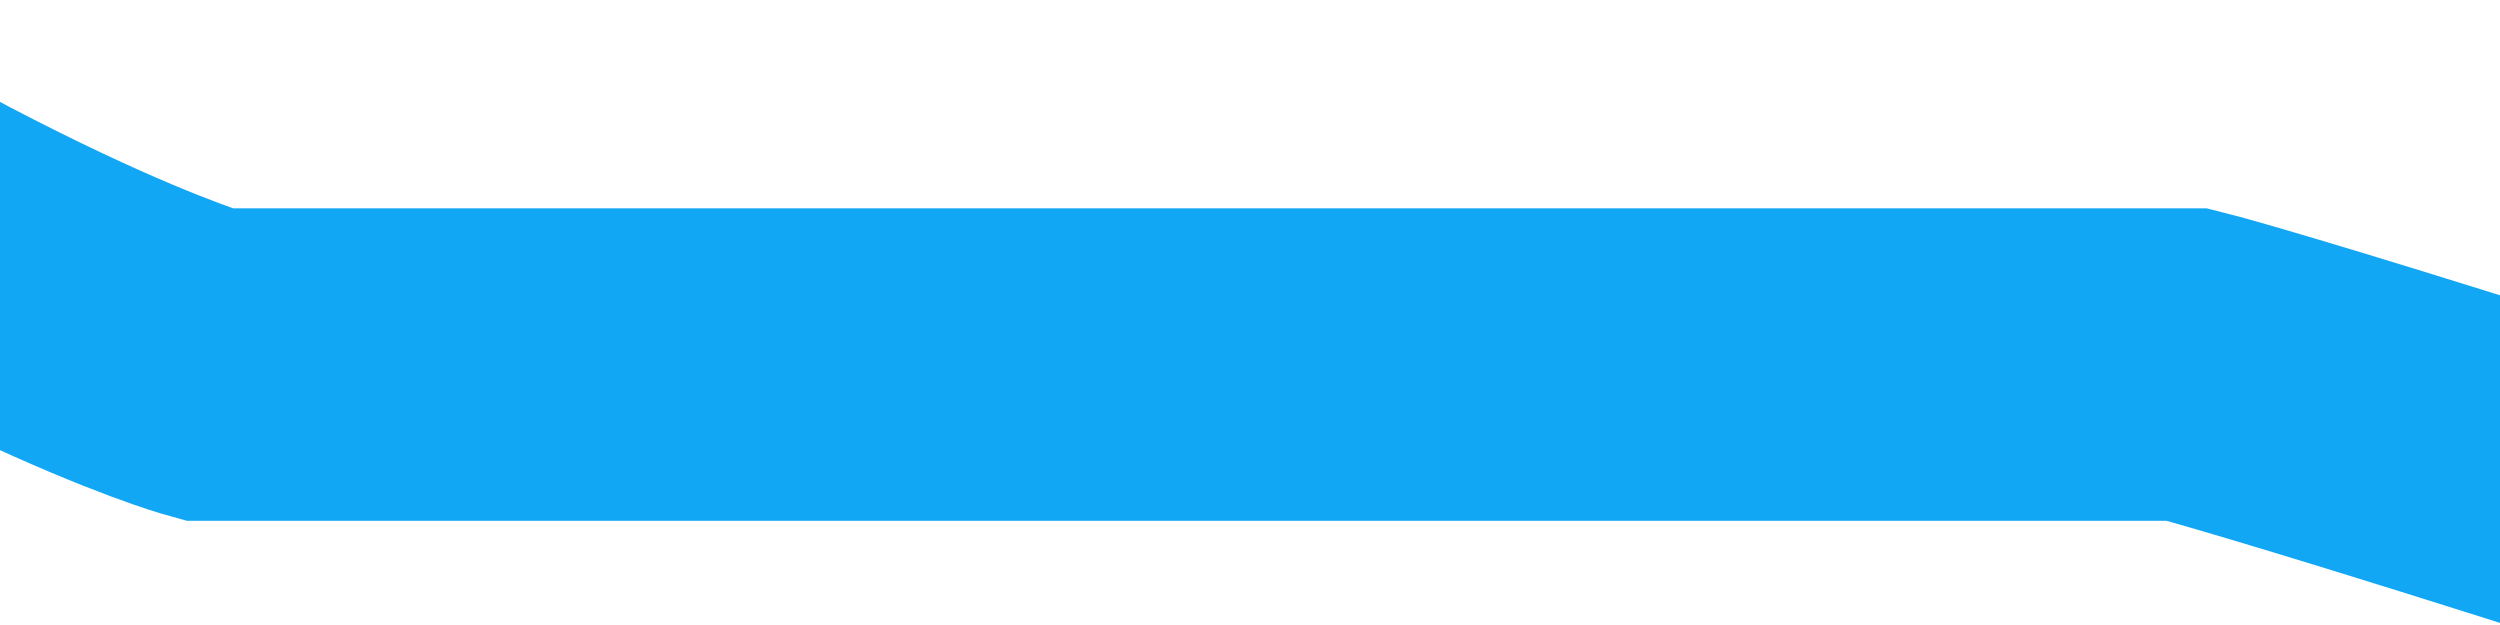 ﻿<?xml version="1.0" encoding="utf-8"?>
<svg version="1.1" xmlns:xlink="http://www.w3.org/1999/xlink" width="24px" height="6px" preserveAspectRatio="xMinYMid meet" viewBox="574 53  24 4" xmlns="http://www.w3.org/2000/svg">
  <g transform="matrix(-1 0 0 -1 1172 110 )">
    <path d="M 96 75  C 96 47  112 57  96 39  C 80 21  71 18.5  71 18.5  L 52 18.5  C 52 18.5  50 18  38 14  C 26 10  11 9  11 9  L 0 0  " stroke-width="3" stroke="#12a7f5" fill="none" transform="matrix(1 0 0 1 525 36 )" />
  </g>
</svg>
